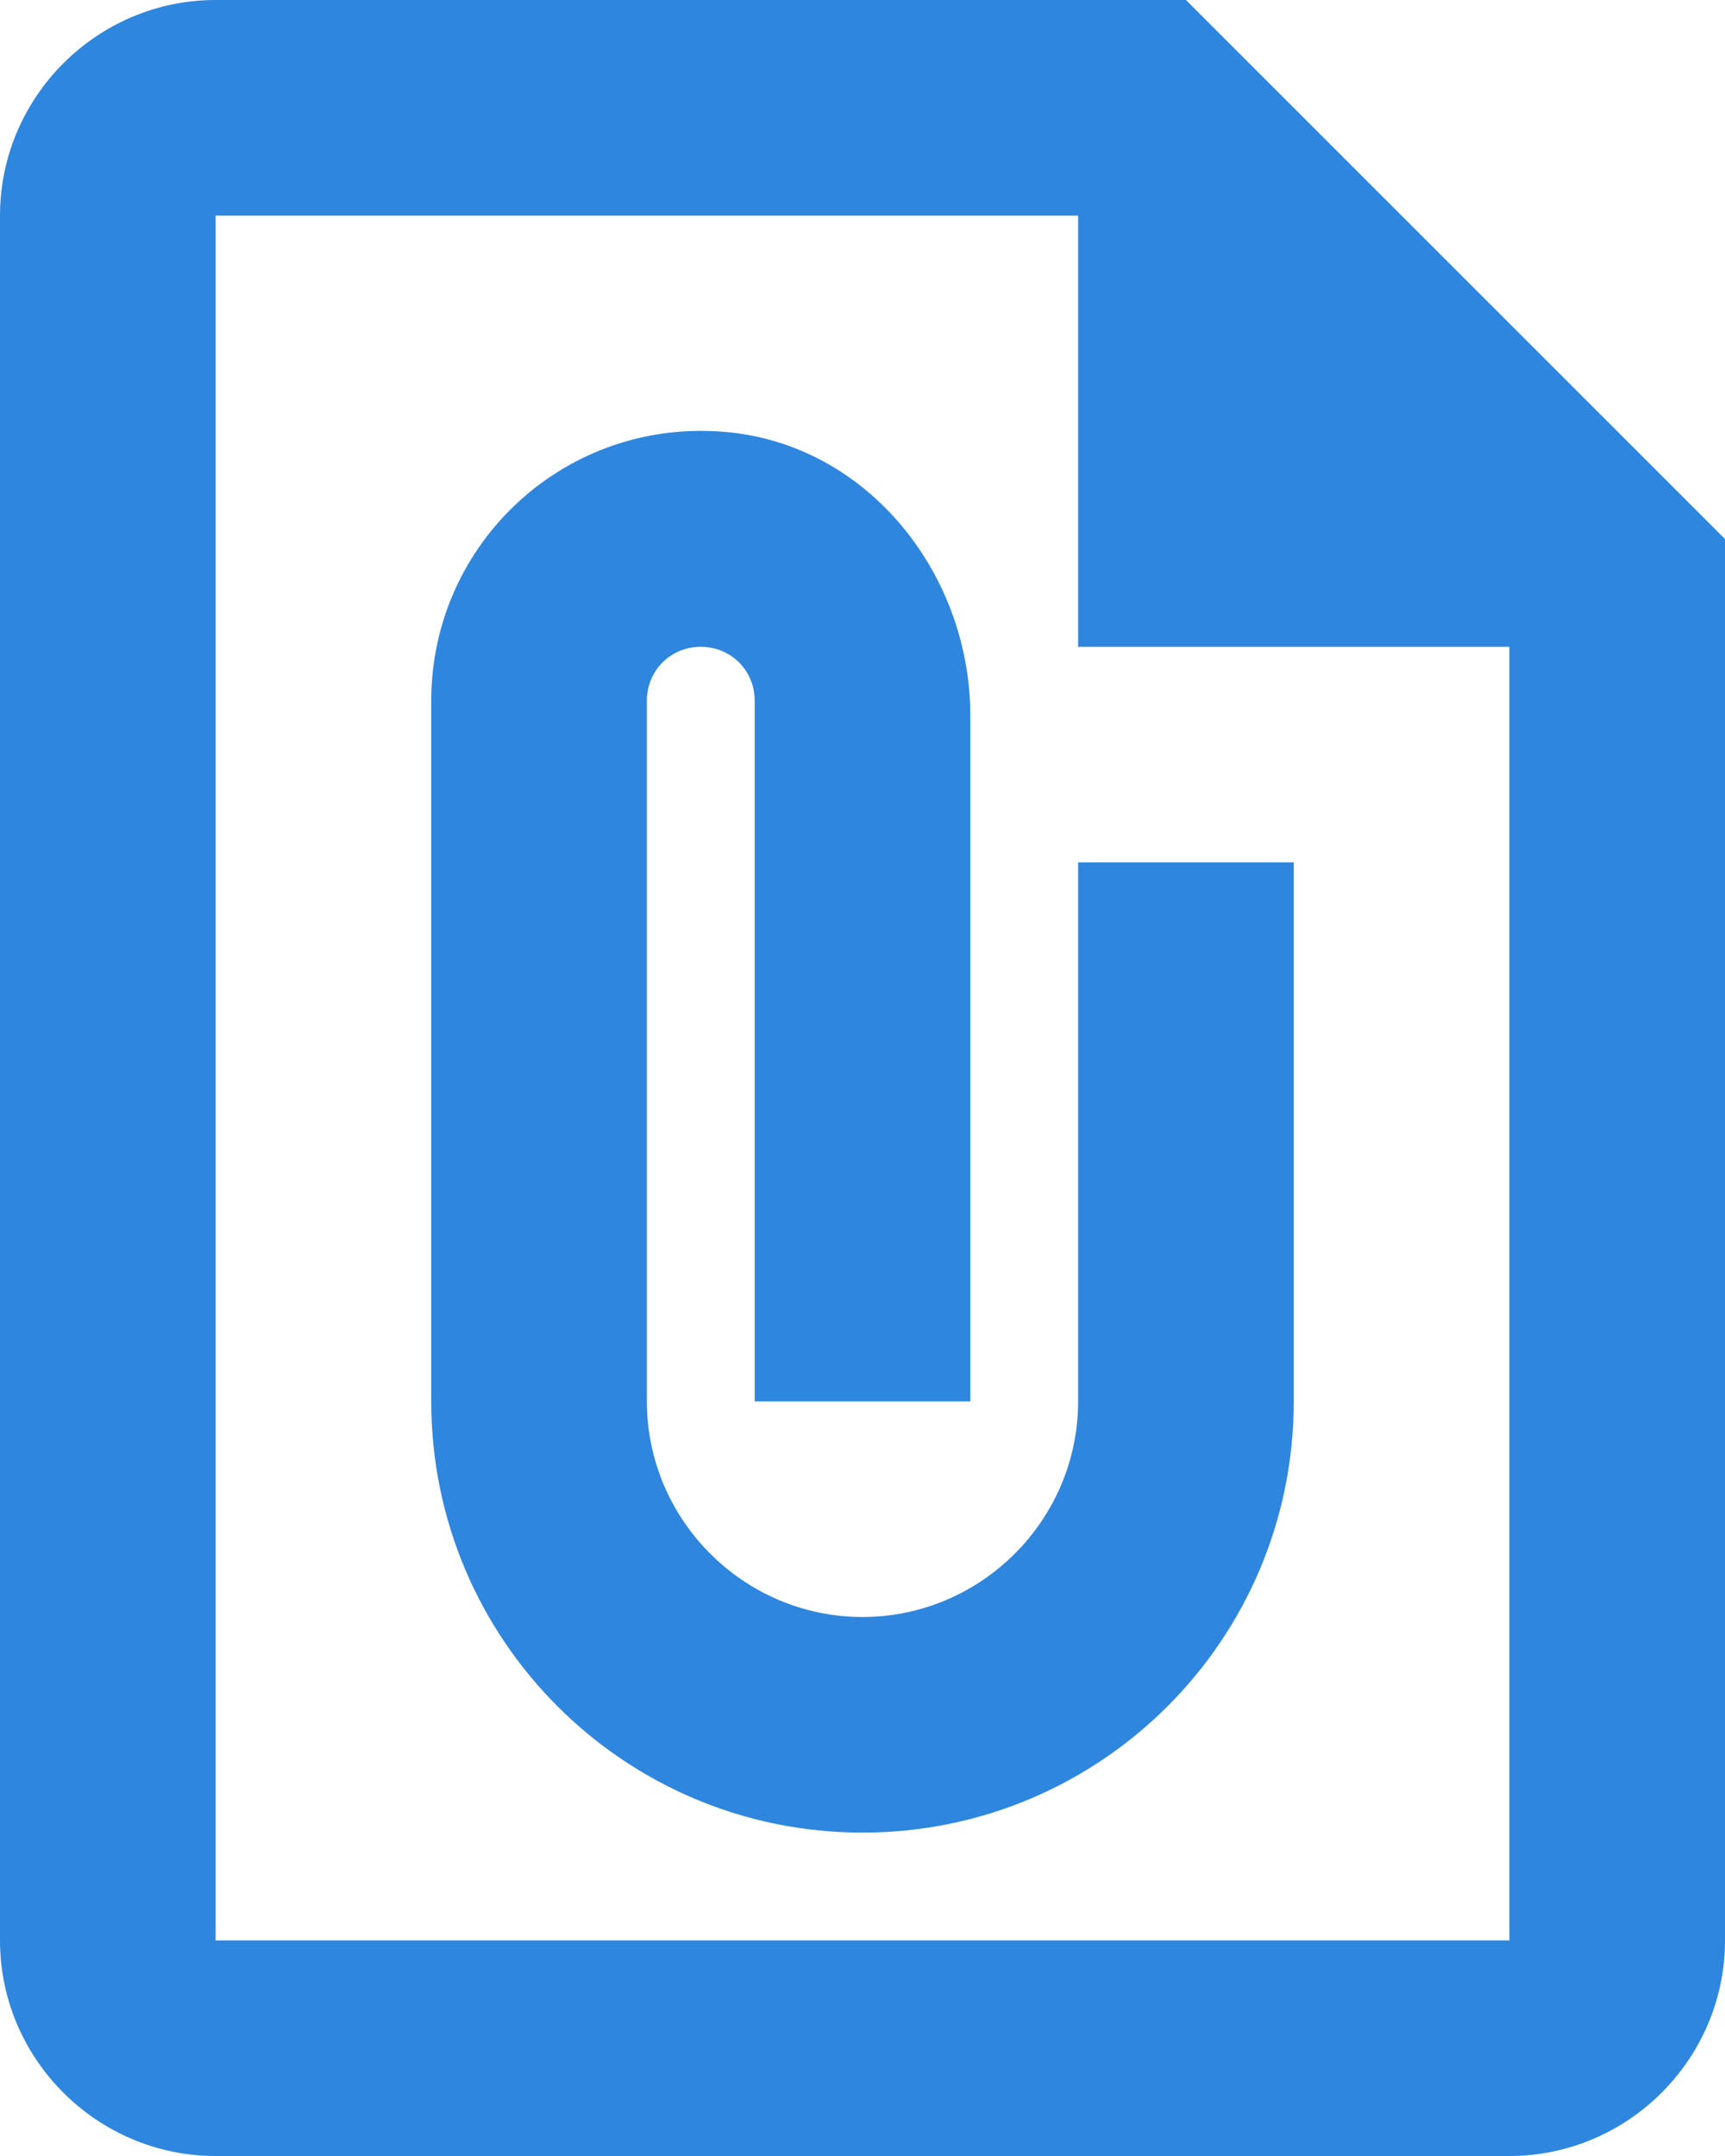 <svg width="16" height="20" viewBox="0 0 16 20" fill="none" xmlns="http://www.w3.org/2000/svg">
<path d="M11 0H2C0.9 0 0 0.9 0 2V18C0 19.1 0.9 20 2 20H14C15.1 20 16 19.1 16 18V5L11 0ZM2 18V2H10V6H14V18H2ZM12 8V13C12 15.21 10.21 17 8 17C5.79 17 4 15.21 4 13V6.5C4 5.03 5.26 3.86 6.76 4.01C8.06 4.14 9 5.33 9 6.64V13H7V6.5C7 6.22 6.78 6 6.5 6C6.22 6 6 6.22 6 6.5V13C6 14.1 6.9 15 8 15C9.1 15 10 14.1 10 13V8H12Z" fill="#2E86DE"/>
</svg>
